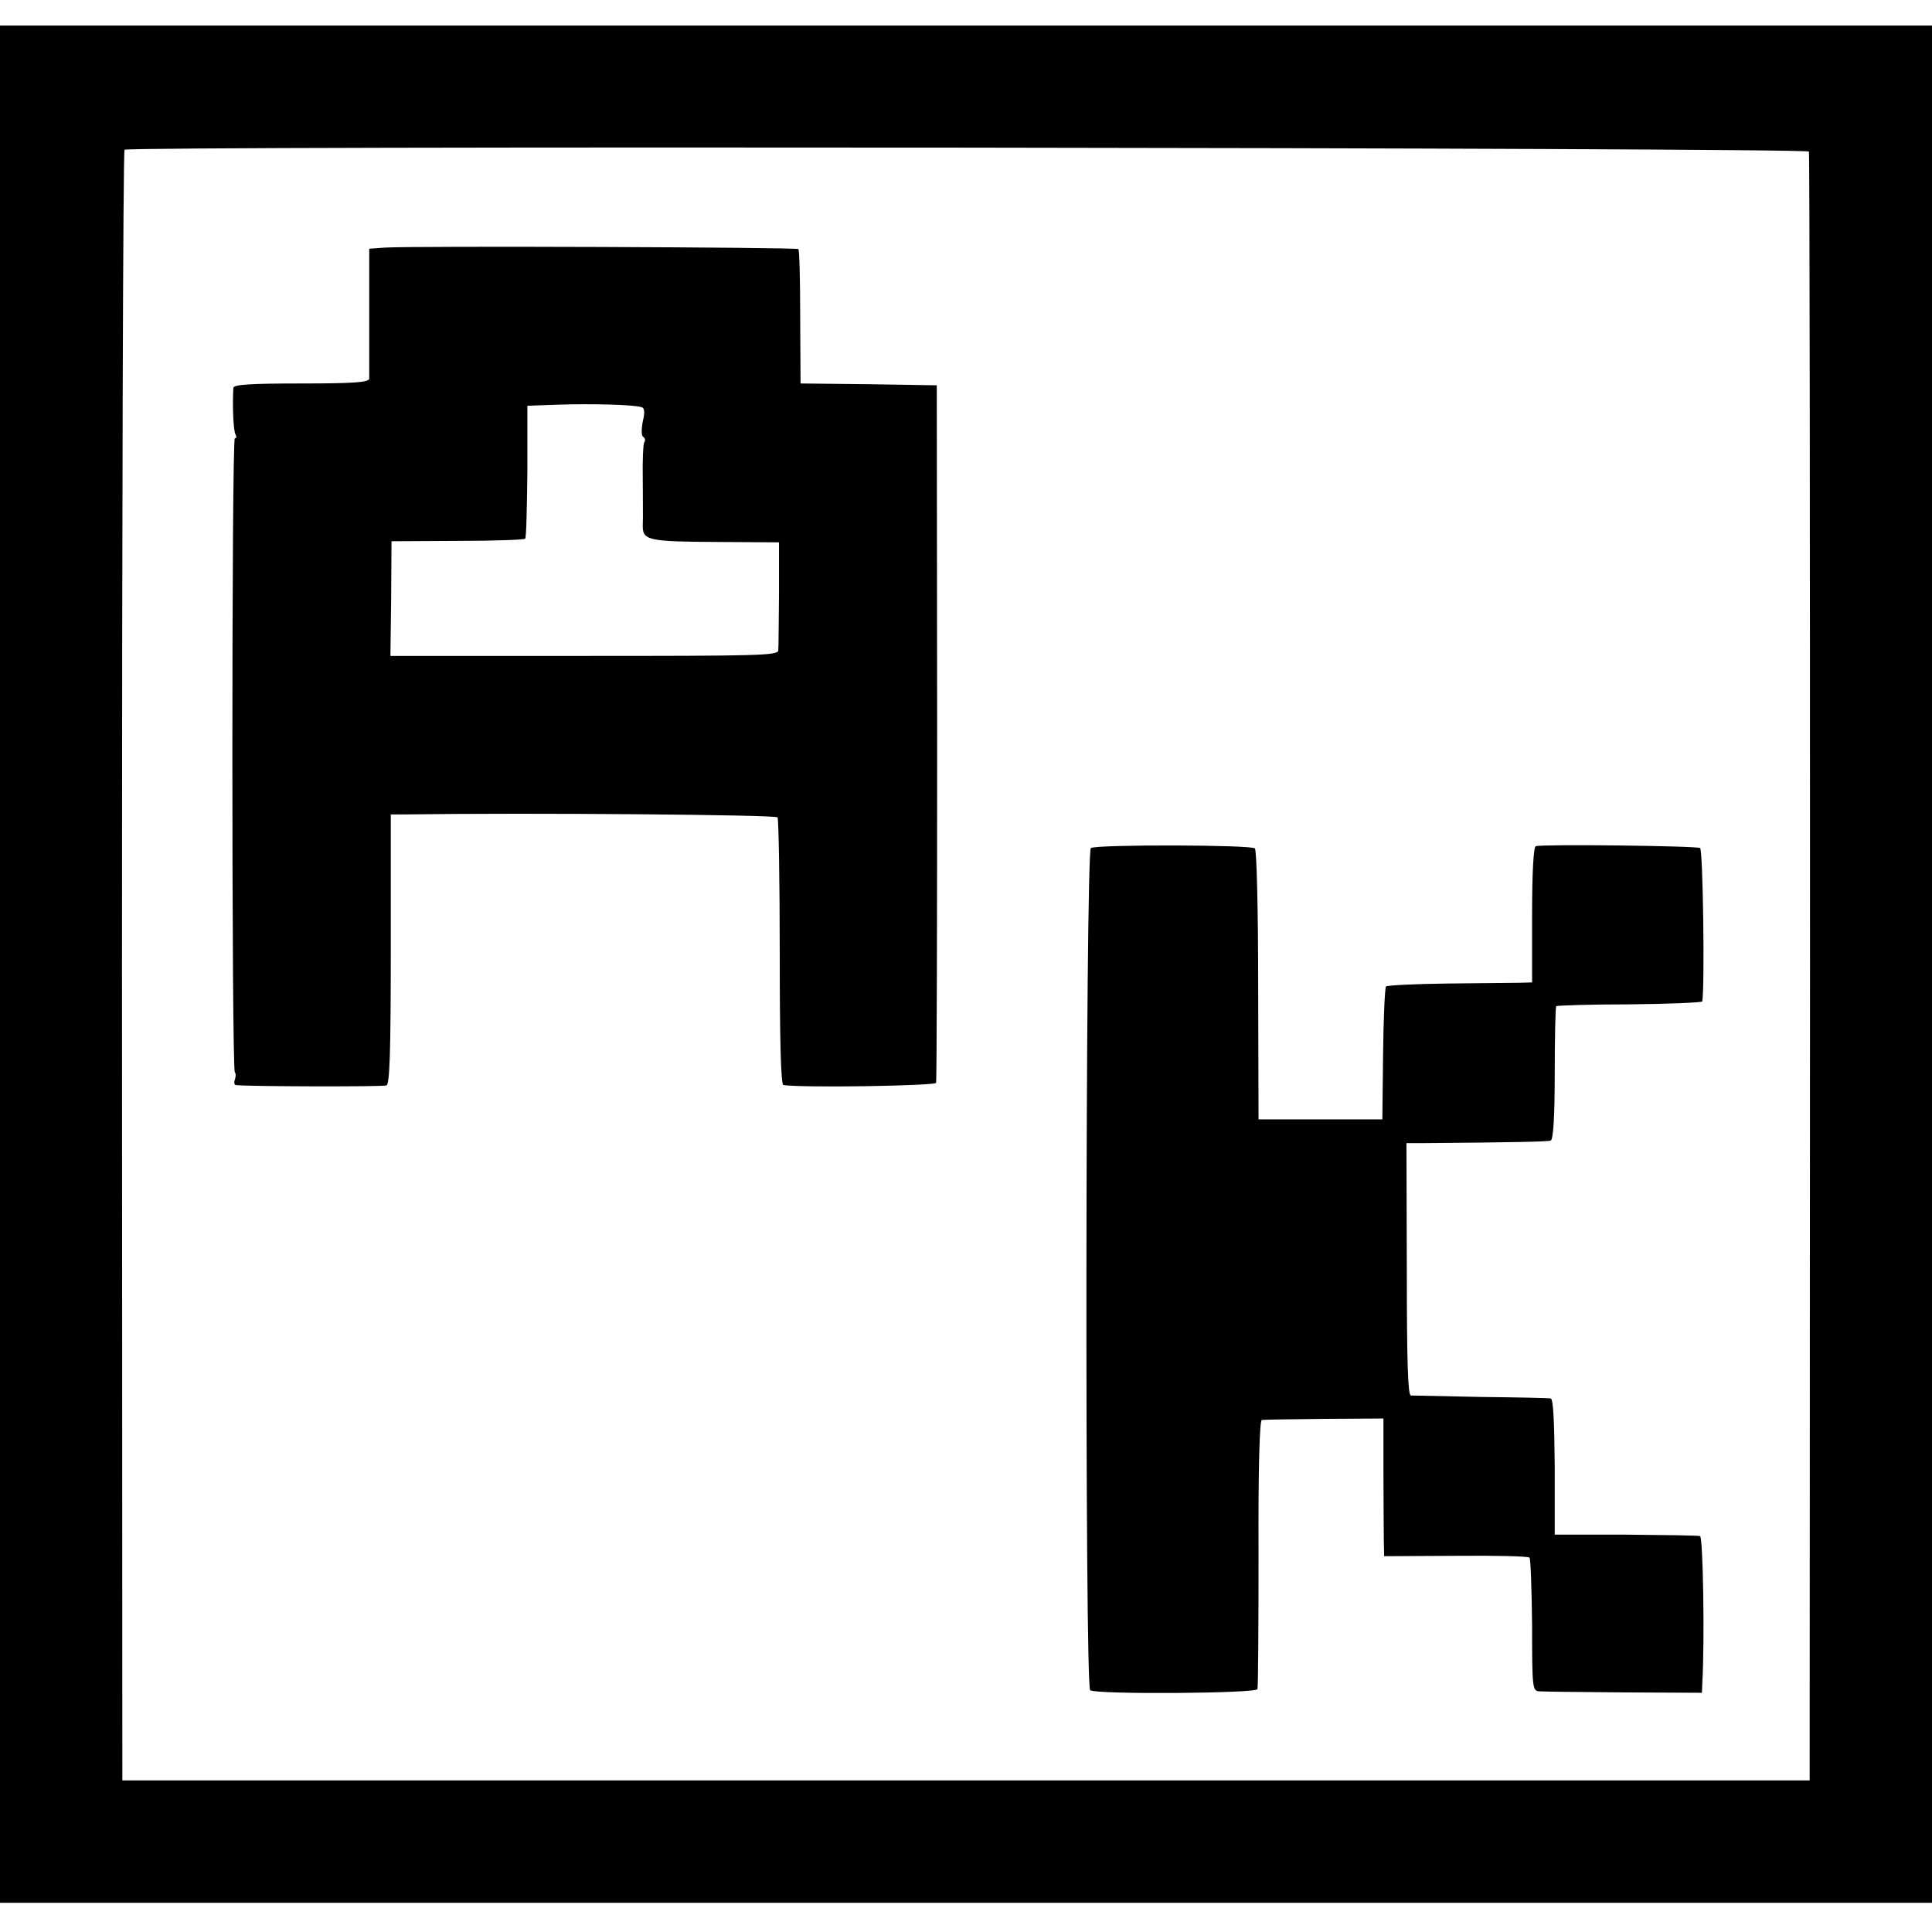<?xml version="1.0" standalone="no"?>
<!DOCTYPE svg PUBLIC "-//W3C//DTD SVG 20010904//EN"
 "http://www.w3.org/TR/2001/REC-SVG-20010904/DTD/svg10.dtd">
<svg version="1.0" xmlns="http://www.w3.org/2000/svg"
 width="529pt" height="529pt" viewBox="0 0 529 529"
 preserveAspectRatio="xMidYMid meet">
<g transform="translate(0,529) scale(0.1,-0.1)"
fill="#000000" stroke="none">
<path d="M0 2650 l0 -2570 2645 0 2645 0 0 2570 0 2570 -2645 0 -2645 0 0
-2570z m4953 2225 c2 -5 3 -1011 3 -2235 l-1 -2225 -2310 0 -2310 0 -1 2230
c0 1227 3 2232 7 2235 16 11 4608 6 4612 -5z"/>
<path d="M1053 4612 l-42 -3 0 -172 c0 -95 0 -178 0 -184 -1 -10 -45 -13 -186
-13 -141 0 -185 -3 -186 -12 -3 -47 0 -119 6 -128 3 -5 3 -10 -2 -10 -9 0 -9
-1727 0 -1736 3 -3 3 -12 0 -20 -3 -8 -1 -15 3 -15 26 -4 401 -5 412 -1 9 3
12 87 12 373 l0 369 33 0 c363 5 1021 -1 1026 -8 3 -6 6 -173 6 -371 0 -236 3
-361 10 -362 58 -8 415 -2 418 6 2 5 3 438 3 960 l-1 950 -187 3 -186 2 -1
181 c0 100 -2 184 -5 187 -6 5 -1059 9 -1133 4z m704 -437 c8 -2 9 -15 3 -39
-4 -21 -4 -39 1 -42 5 -3 7 -10 3 -15 -3 -5 -5 -51 -4 -102 0 -50 1 -106 0
-124 -1 -43 12 -46 209 -47 l164 -1 0 -140 c-1 -77 -1 -147 -2 -156 -1 -14
-57 -15 -531 -15 l-531 0 2 157 1 157 180 1 c100 0 183 3 186 6 3 2 5 86 6
185 l0 179 85 3 c90 3 209 0 228 -7z"/>
<path d="M2987 2968 c-15 -9 -17 -2297 -2 -2306 17 -12 454 -9 458 3 2 5 3
173 3 372 -1 235 3 364 9 365 6 1 83 2 172 3 l161 1 0 -146 c0 -80 1 -164 1
-188 l1 -43 196 1 c108 1 199 -1 202 -5 3 -3 6 -87 7 -185 0 -173 1 -180 20
-181 11 -1 116 -2 233 -3 l212 -1 1 25 c7 120 2 400 -6 404 -5 2 -97 3 -204 4
l-194 0 0 186 c-1 124 -4 186 -11 187 -6 1 -92 3 -191 4 -99 2 -185 4 -192 4
-8 1 -11 93 -11 346 l-1 345 47 0 c249 2 339 4 348 7 7 3 11 64 11 183 0 99 2
182 4 185 3 2 94 5 202 5 108 1 197 5 198 8 7 43 2 415 -6 420 -10 6 -432 11
-450 5 -6 -2 -10 -72 -10 -188 l0 -185 -35 -1 c-19 0 -108 -1 -197 -2 -89 -1
-164 -5 -168 -8 -3 -4 -7 -87 -8 -185 l-2 -179 -169 0 -170 0 -1 367 c0 202
-4 371 -9 375 -9 10 -433 11 -449 1z"/>
</g>
</svg>
